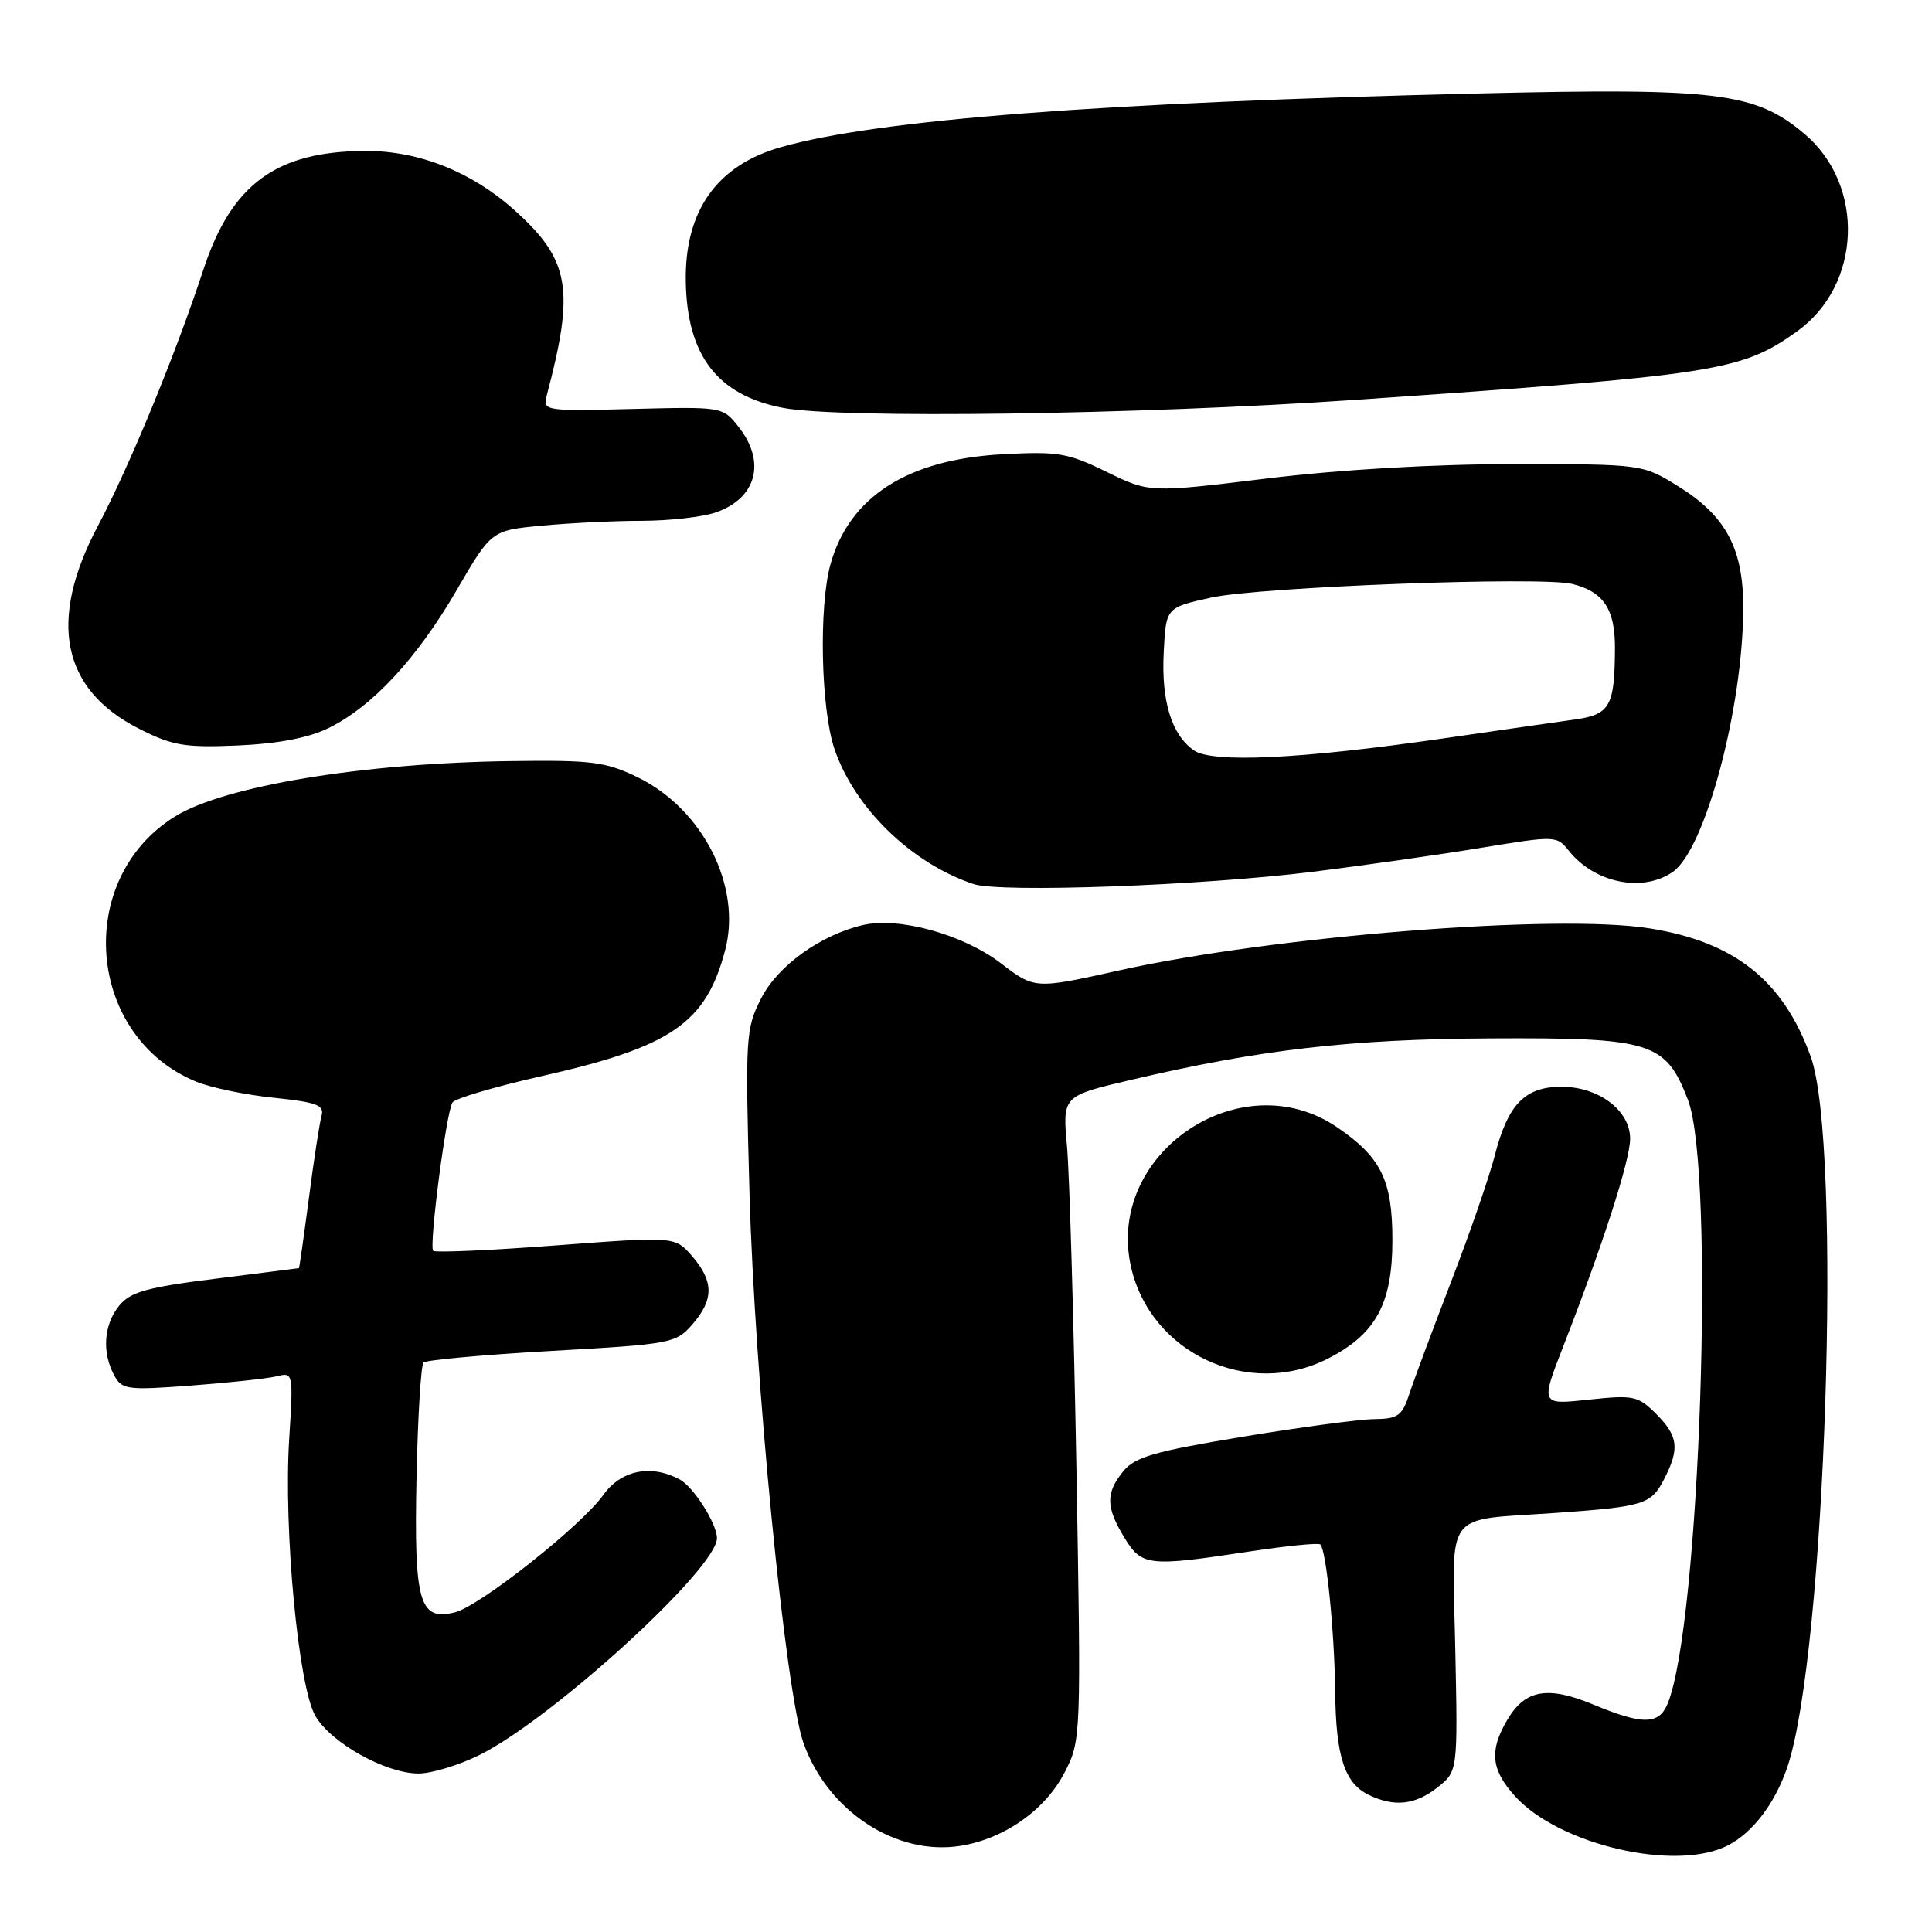 <?xml version="1.0" encoding="UTF-8" standalone="no"?>
<!DOCTYPE svg PUBLIC "-//W3C//DTD SVG 1.1//EN" "http://www.w3.org/Graphics/SVG/1.1/DTD/svg11.dtd" >
<svg xmlns="http://www.w3.org/2000/svg" xmlns:xlink="http://www.w3.org/1999/xlink" version="1.1" viewBox="0 0 256 256">
 <g >
 <path fill="currentColor"
d=" M 228.97 244.52 C 232.28 242.80 235.20 238.95 236.83 234.16 C 241.91 219.18 244.13 151.61 239.93 140.00 C 236.27 129.91 229.85 124.80 218.56 123.01 C 206.28 121.05 168.78 124.03 148.31 128.58 C 137.11 131.07 137.11 131.07 132.58 127.61 C 127.60 123.81 119.12 121.47 114.36 122.57 C 108.74 123.88 103.06 127.96 100.86 132.28 C 98.81 136.30 98.74 137.36 99.31 157.98 C 99.98 182.51 104.08 224.30 106.48 231.00 C 109.70 240.00 118.75 245.93 127.24 244.59 C 133.10 243.66 138.55 239.81 141.11 234.78 C 143.24 230.62 143.26 230.07 142.63 194.53 C 142.27 174.71 141.71 155.51 141.38 151.86 C 140.78 145.22 140.78 145.22 149.85 143.09 C 167.02 139.06 178.88 137.69 197.50 137.59 C 218.86 137.48 220.70 138.06 223.66 145.73 C 227.28 155.13 225.26 215.31 220.97 225.75 C 219.82 228.55 217.66 228.58 211.17 225.88 C 205.08 223.35 202.10 223.87 199.74 227.86 C 197.31 231.97 197.56 234.48 200.75 238.01 C 206.59 244.48 222.12 248.06 228.97 244.52 Z  M 190.45 236.86 C 193.17 234.72 193.17 234.72 192.83 218.44 C 192.45 199.69 191.07 201.54 206.26 200.46 C 217.81 199.64 218.77 199.34 220.48 196.04 C 222.59 191.95 222.39 190.30 219.44 187.34 C 217.04 184.95 216.46 184.83 210.50 185.46 C 204.12 186.15 204.12 186.15 207.17 178.32 C 212.41 164.87 216.00 153.73 216.00 150.88 C 216.00 147.14 211.85 144.00 206.90 144.00 C 202.06 144.00 199.81 146.32 198.07 153.09 C 197.35 155.91 194.74 163.46 192.27 169.86 C 189.81 176.26 187.31 182.96 186.73 184.75 C 185.80 187.60 185.22 188.01 182.08 188.04 C 180.11 188.07 172.24 189.12 164.58 190.39 C 152.94 192.32 150.37 193.06 148.83 194.96 C 146.49 197.85 146.53 199.71 148.99 203.75 C 151.29 207.52 152.14 207.62 165.50 205.59 C 170.45 204.84 174.70 204.41 174.95 204.65 C 175.74 205.39 176.83 216.22 176.92 224.20 C 177.01 232.74 178.16 236.28 181.36 237.83 C 184.74 239.47 187.51 239.17 190.45 236.86 Z  M 63.57 232.53 C 73.23 227.71 95.00 207.83 95.00 203.82 C 95.00 201.90 91.90 197.02 90.06 196.03 C 86.24 193.99 82.28 194.80 79.93 198.10 C 77.02 202.18 63.58 212.82 60.28 213.64 C 55.56 214.83 54.85 212.33 55.19 195.83 C 55.36 187.76 55.78 180.88 56.12 180.54 C 56.46 180.21 64.11 179.51 73.12 179.00 C 88.97 178.11 89.57 177.99 91.75 175.48 C 94.60 172.20 94.59 169.80 91.73 166.47 C 89.45 163.83 89.45 163.83 73.67 165.02 C 64.98 165.68 57.67 166.00 57.40 165.74 C 56.82 165.16 59.12 147.43 59.95 146.09 C 60.27 145.56 65.58 143.99 71.73 142.60 C 88.98 138.71 93.53 135.59 96.09 125.89 C 98.32 117.42 93.11 107.17 84.45 102.97 C 80.23 100.93 78.38 100.70 67.61 100.85 C 48.08 101.11 29.75 104.14 23.20 108.18 C 9.77 116.49 11.44 137.36 26.01 143.33 C 27.93 144.12 32.56 145.08 36.29 145.46 C 41.97 146.05 43.00 146.44 42.61 147.83 C 42.35 148.75 41.59 153.66 40.93 158.75 C 40.26 163.84 39.67 168.01 39.61 168.03 C 39.55 168.05 34.57 168.68 28.53 169.44 C 19.41 170.58 17.27 171.19 15.78 173.02 C 13.75 175.53 13.49 179.17 15.11 182.20 C 16.15 184.14 16.77 184.23 25.36 183.59 C 30.39 183.21 35.49 182.66 36.69 182.36 C 38.85 181.82 38.87 181.93 38.32 190.66 C 37.56 202.61 39.54 223.52 41.79 227.38 C 43.88 230.96 51.12 235.00 55.46 235.00 C 57.19 235.00 60.84 233.89 63.57 232.53 Z  M 175.96 180.02 C 182.31 176.78 184.50 172.76 184.50 164.32 C 184.50 156.38 183.01 153.34 177.18 149.37 C 164.42 140.68 146.48 152.82 149.86 167.85 C 152.43 179.31 165.45 185.38 175.96 180.02 Z  M 174.00 115.51 C 180.88 114.65 190.95 113.22 196.38 112.32 C 206.11 110.72 206.29 110.73 207.88 112.73 C 211.29 117.02 217.68 118.31 221.67 115.52 C 225.97 112.51 230.98 93.69 230.99 80.48 C 231.00 72.71 228.69 68.37 222.47 64.50 C 217.66 61.50 217.66 61.50 200.58 61.50 C 189.94 61.50 177.62 62.22 167.91 63.40 C 152.31 65.30 152.31 65.30 146.64 62.53 C 141.49 60.01 140.21 59.79 132.74 60.20 C 120.24 60.89 112.53 65.84 110.04 74.78 C 108.48 80.42 108.77 93.97 110.58 99.27 C 113.24 107.08 120.78 114.40 128.99 117.14 C 132.53 118.32 159.15 117.36 174.00 115.51 Z  M 43.50 96.49 C 49.30 93.66 55.21 87.31 60.49 78.23 C 65.11 70.28 65.11 70.28 71.80 69.65 C 75.49 69.30 81.47 69.01 85.10 69.01 C 88.73 69.00 93.13 68.50 94.87 67.89 C 100.25 66.02 101.53 61.21 97.88 56.58 C 95.77 53.89 95.75 53.89 83.83 54.19 C 72.31 54.49 71.91 54.43 72.42 52.50 C 76.19 38.31 75.53 34.45 68.15 27.83 C 62.52 22.77 55.52 19.99 48.50 20.00 C 36.62 20.03 30.69 24.36 26.95 35.73 C 23.25 46.99 17.18 61.73 12.98 69.67 C 6.31 82.25 8.16 91.37 18.44 96.57 C 22.87 98.81 24.50 99.08 31.50 98.78 C 36.80 98.55 40.85 97.78 43.50 96.49 Z  M 179.50 52.99 C 227.50 49.69 230.70 49.20 238.08 43.94 C 246.69 37.81 247.19 24.54 239.07 17.71 C 232.57 12.25 227.58 11.63 196.00 12.38 C 145.72 13.58 116.36 15.84 103.47 19.50 C 95.01 21.90 90.74 27.90 90.87 37.21 C 91.01 47.09 95.03 52.35 103.72 54.04 C 111.27 55.50 150.87 54.95 179.50 52.99 Z  M 158.20 99.43 C 155.23 97.35 153.86 92.89 154.20 86.41 C 154.50 80.50 154.50 80.50 160.50 79.18 C 167.00 77.76 204.27 76.35 208.36 77.38 C 212.47 78.41 214.00 80.71 213.99 85.82 C 213.96 93.58 213.35 94.68 208.67 95.34 C 206.37 95.66 198.43 96.80 191.00 97.88 C 172.28 100.58 160.63 101.13 158.20 99.43 Z "/>
</g>
</svg>